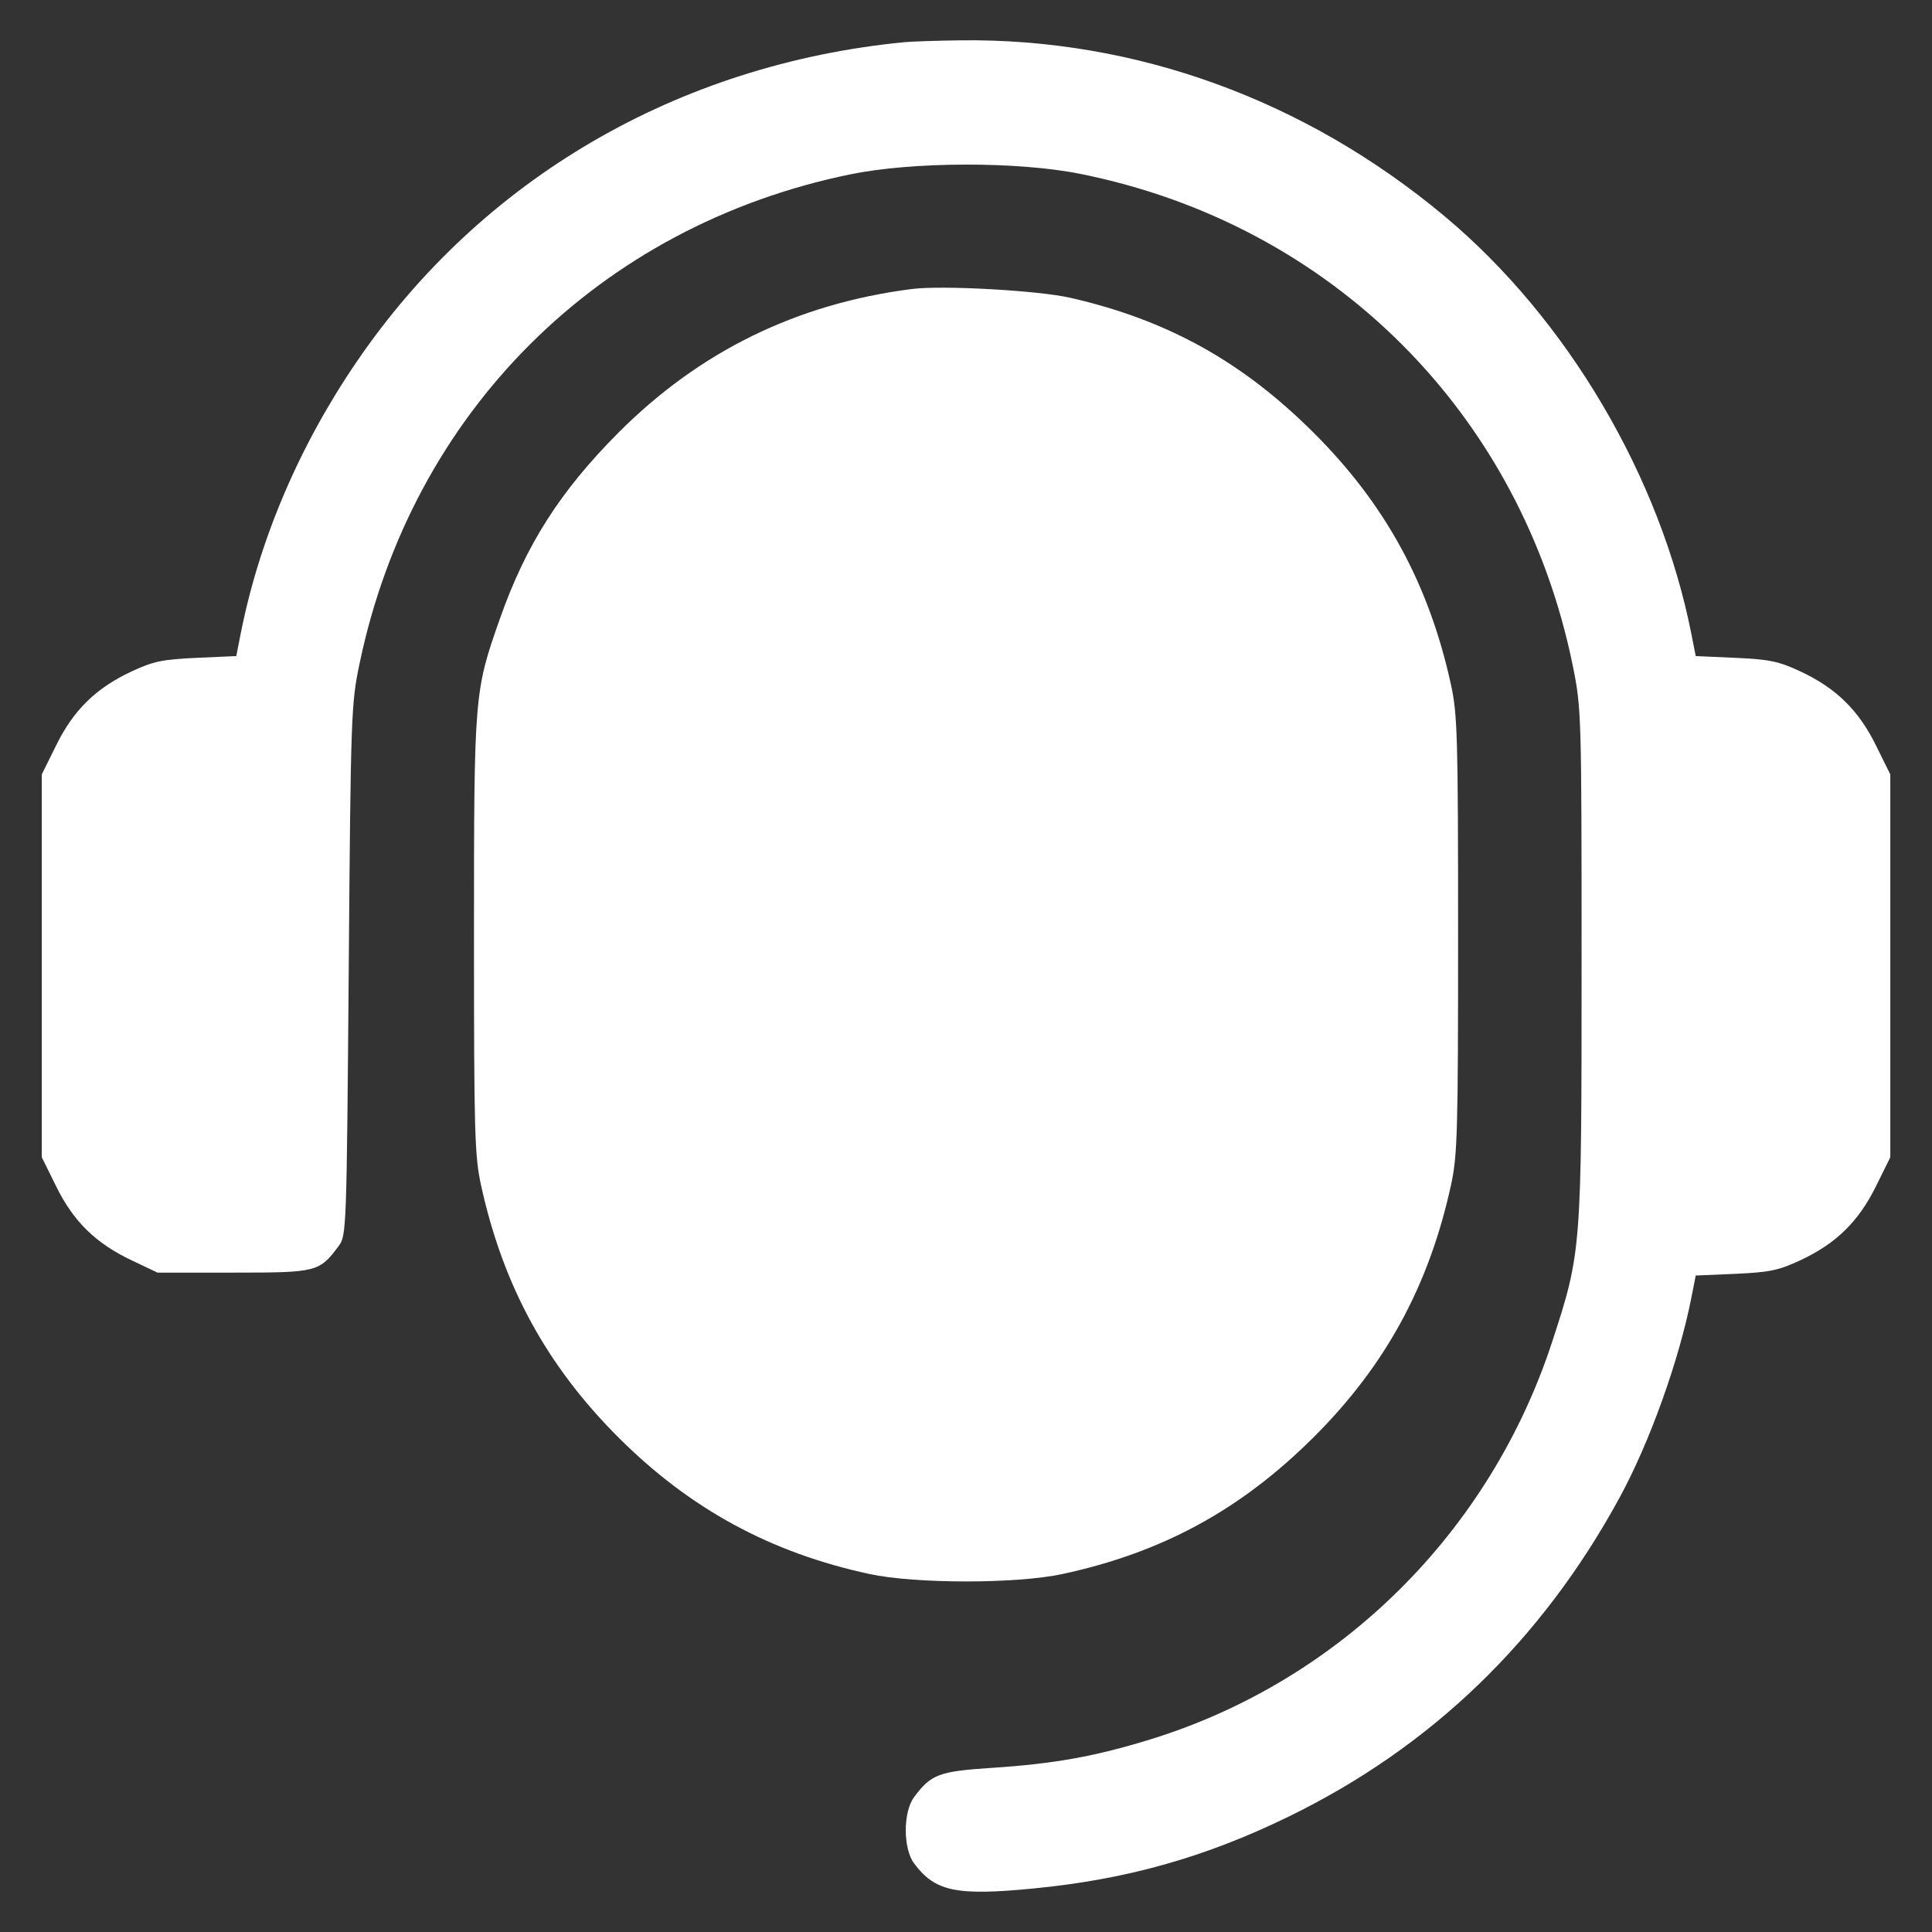 <svg width="24" height="24" viewBox="0 0 24 24" fill="none" xmlns="http://www.w3.org/2000/svg">
<rect x="0" y="0" width="24" height="24" fill="#333333" stroke="none"/>
<path fill-rule="evenodd" clip-rule="evenodd" d="M11.233 0.524C8.419 0.799 5.979 2.223 4.43 4.495C3.715 5.542 3.219 6.708 2.988 7.881L2.935 8.15L2.442 8.172C2.018 8.191 1.904 8.215 1.632 8.342C1.192 8.548 0.913 8.821 0.698 9.258L0.519 9.62V11.998V14.376L0.698 14.738C0.913 15.175 1.191 15.446 1.637 15.657L1.957 15.809H2.9C3.936 15.809 3.966 15.802 4.207 15.479C4.304 15.349 4.306 15.284 4.332 12.054C4.357 8.883 4.362 8.743 4.466 8.246C5.116 5.123 7.439 2.807 10.562 2.166C11.335 2.007 12.638 2.004 13.415 2.159C16.544 2.784 18.902 5.139 19.538 8.272C19.645 8.799 19.647 8.872 19.647 11.974C19.647 15.532 19.645 15.554 19.283 16.664C18.51 19.032 16.651 20.875 14.301 21.604C13.609 21.818 13.101 21.91 12.322 21.961C11.665 22.004 11.567 22.04 11.356 22.323C11.217 22.509 11.217 22.964 11.356 23.149C11.616 23.498 11.881 23.553 12.842 23.459C13.995 23.347 14.971 23.072 16.003 22.569C17.776 21.706 19.15 20.382 20.117 18.608C20.492 17.92 20.856 16.906 21.012 16.115L21.065 15.845L21.558 15.824C21.983 15.805 22.096 15.781 22.368 15.654C22.808 15.448 23.087 15.175 23.303 14.738L23.482 14.376V11.998V9.62L23.303 9.258C23.087 8.821 22.808 8.548 22.368 8.342C22.096 8.215 21.983 8.191 21.558 8.172L21.065 8.15L21.012 7.881C20.627 5.924 19.47 3.963 17.951 2.691C16.219 1.241 14.106 0.473 11.928 0.501C11.638 0.505 11.325 0.515 11.233 0.524ZM11.329 3.59C9.899 3.772 8.689 4.365 7.681 5.376C6.959 6.101 6.533 6.768 6.211 7.683C5.891 8.59 5.888 8.624 5.888 11.614C5.888 14.081 5.896 14.359 5.977 14.73C6.25 15.972 6.791 16.964 7.679 17.853C8.569 18.743 9.57 19.288 10.802 19.553C11.371 19.676 12.629 19.676 13.199 19.553C14.441 19.285 15.415 18.755 16.321 17.851C17.209 16.966 17.75 15.974 18.023 14.73C18.105 14.359 18.113 14.081 18.113 11.614C18.113 9.148 18.105 8.869 18.023 8.498C17.75 7.255 17.209 6.263 16.321 5.378C15.431 4.49 14.5 3.974 13.295 3.699C12.894 3.608 11.707 3.542 11.329 3.59Z" fill="white"/>
</svg>
